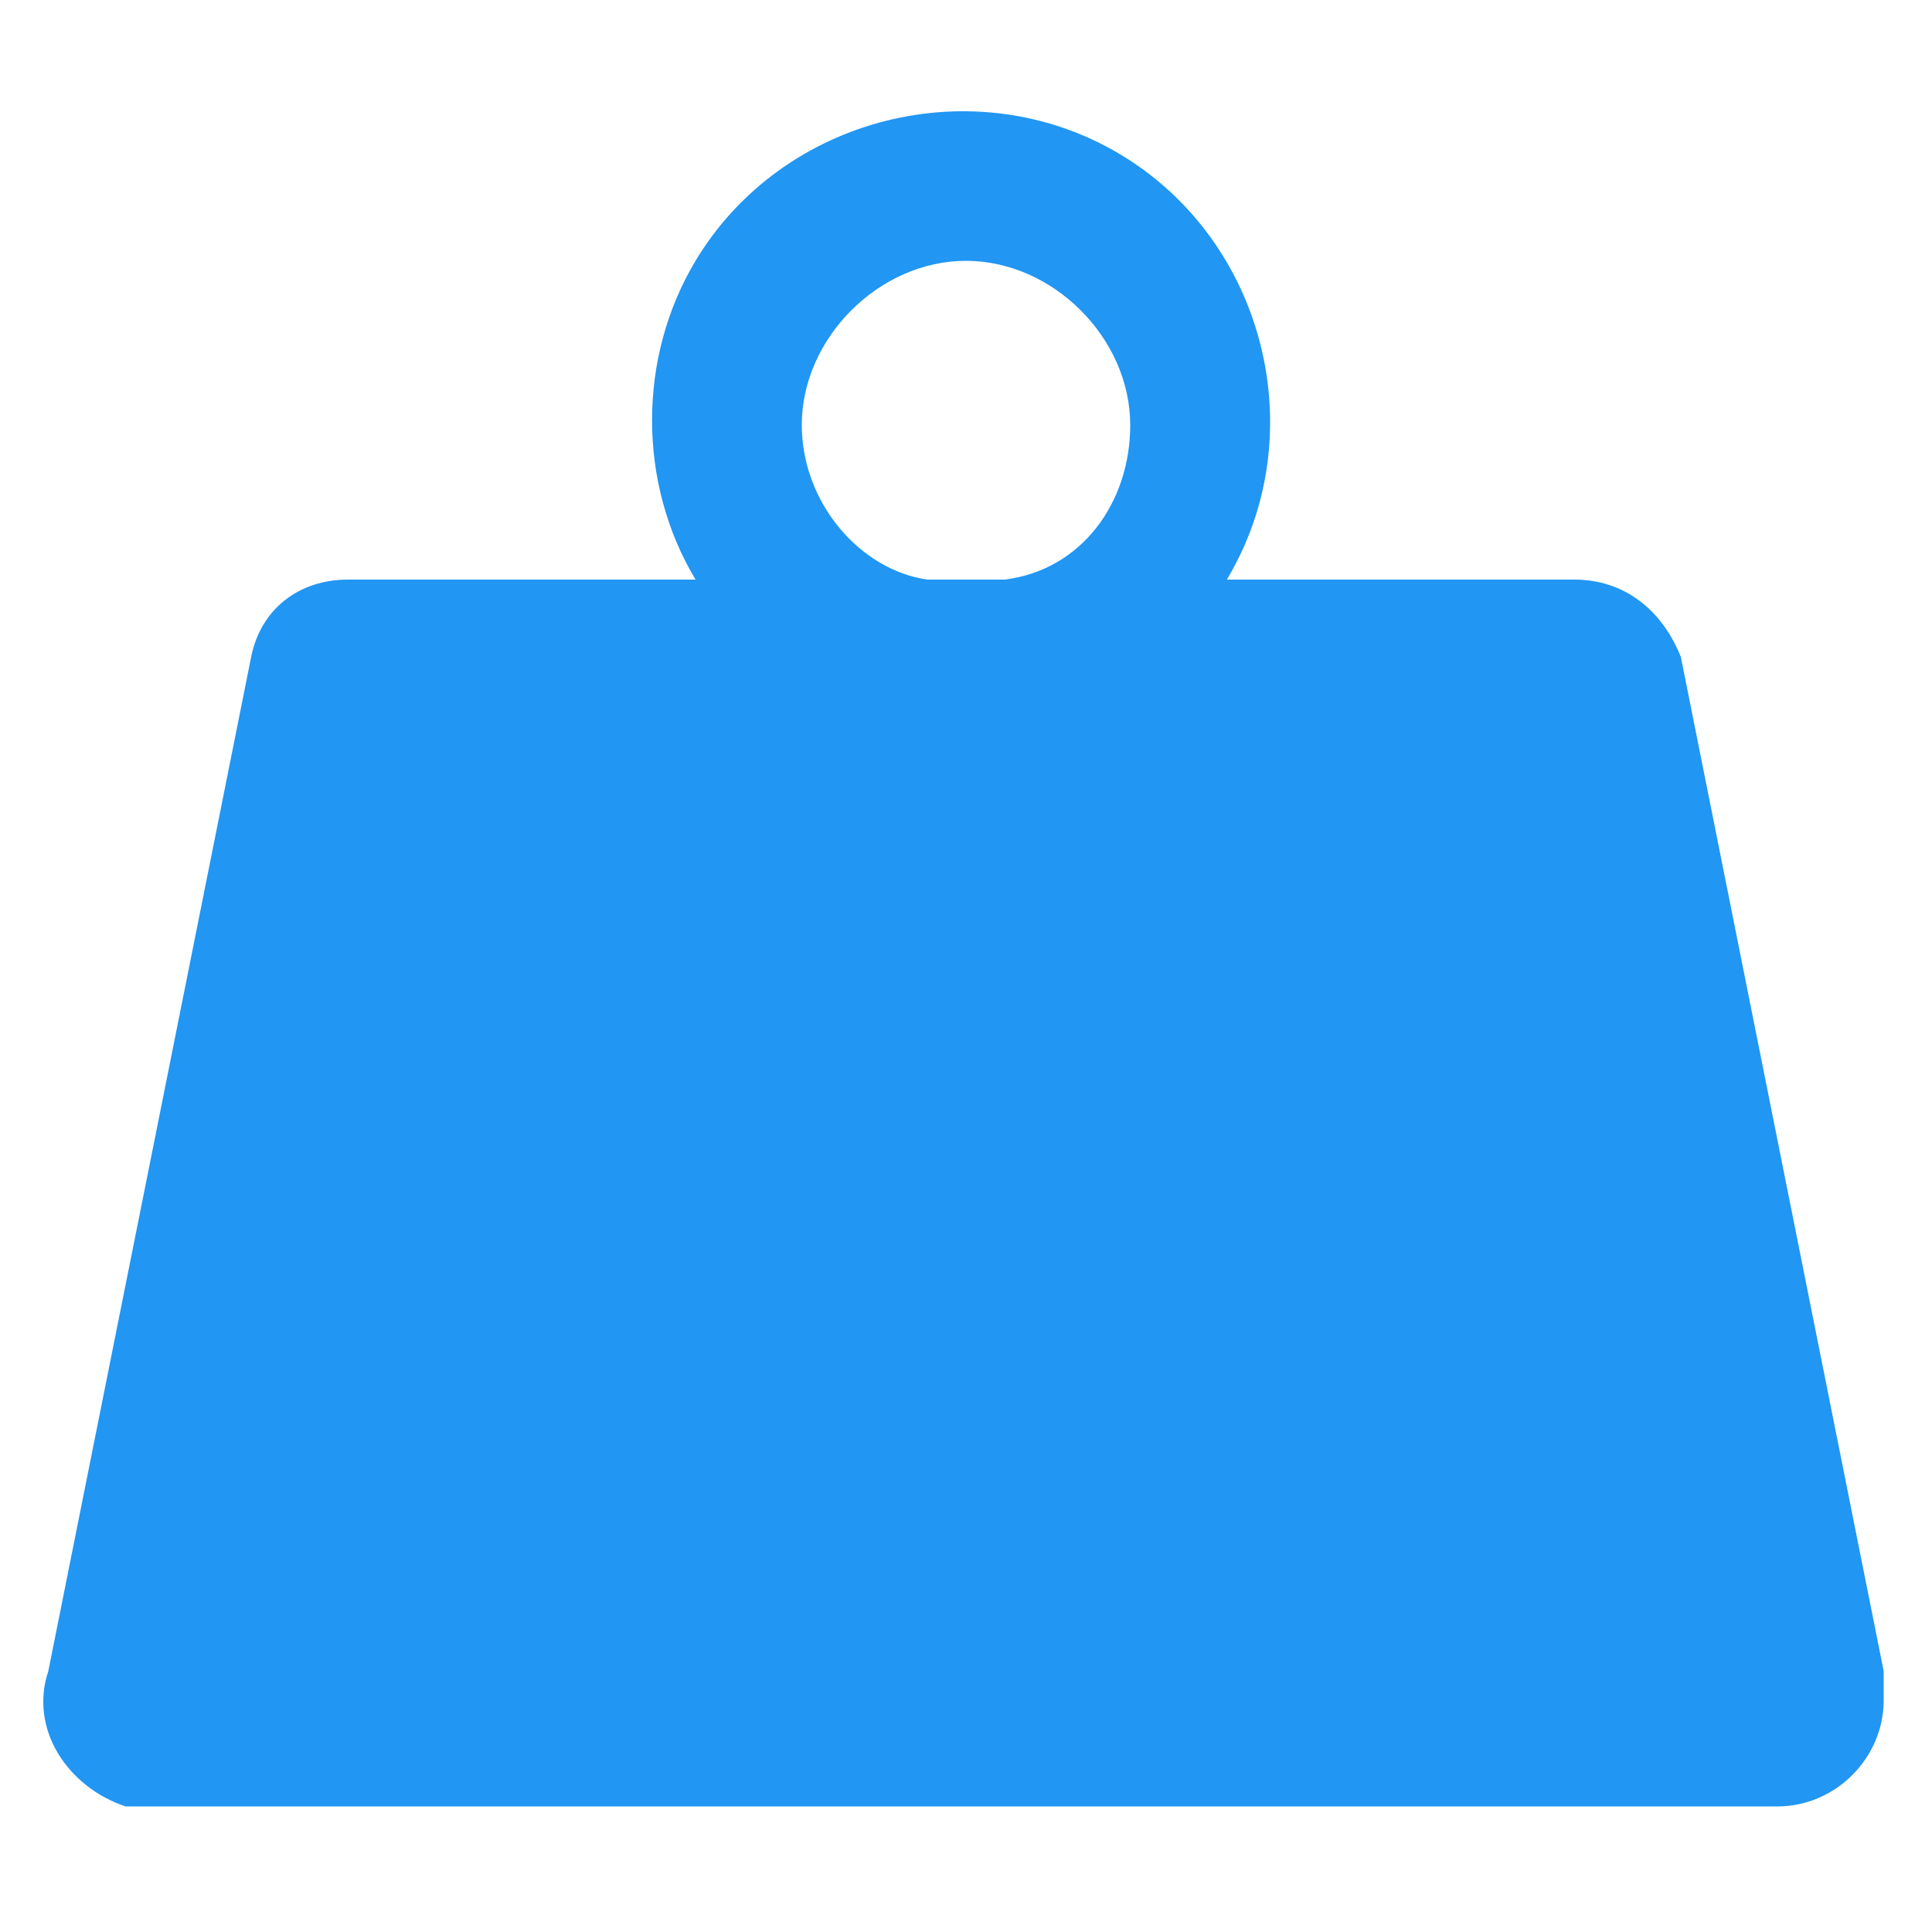 <?xml version="1.0" encoding="utf-8"?>
<!-- Generator: Adobe Illustrator 21.1.0, SVG Export Plug-In . SVG Version: 6.00 Build 0)  -->
<svg version="1.1" id="Слой_1" xmlns="http://www.w3.org/2000/svg" xmlns:xlink="http://www.w3.org/1999/xlink" x="0px" y="0px"
	 viewBox="0 0 20 20" style="enable-background:new 0 0 20 20;" xml:space="preserve">
<g id="icon">
	<g id="_x31_cb62956-75bc-4563-baa6-c77aa89a4a8d">
		<path style="fill:#2196F3;" d="M19.5,17.3L17.4,6.8C17.2,6.3,16.8,6,16.3,6h-3.6c0.9-1.5,0.4-3.5-1.1-4.4S8.1,1.2,7.2,2.7
			C6.6,3.7,6.6,5,7.2,6H3.6c-0.5,0-0.9,0.3-1,0.8L0.5,17.3c-0.2,0.6,0.2,1.2,0.8,1.4c0.1,0,0.2,0,0.3,0h16.8c0.6,0,1.1-0.5,1.1-1.1
			C19.5,17.6,19.5,17.4,19.5,17.3z M8.3,4.4c0-0.9,0.8-1.7,1.7-1.7s1.7,0.8,1.7,1.7c0,0.8-0.5,1.5-1.3,1.6H9.6
			C8.9,5.9,8.3,5.2,8.3,4.4z"/>
	</g>
</g>
<rect style="fill:none;" width="20" height="20"/>
</svg>
